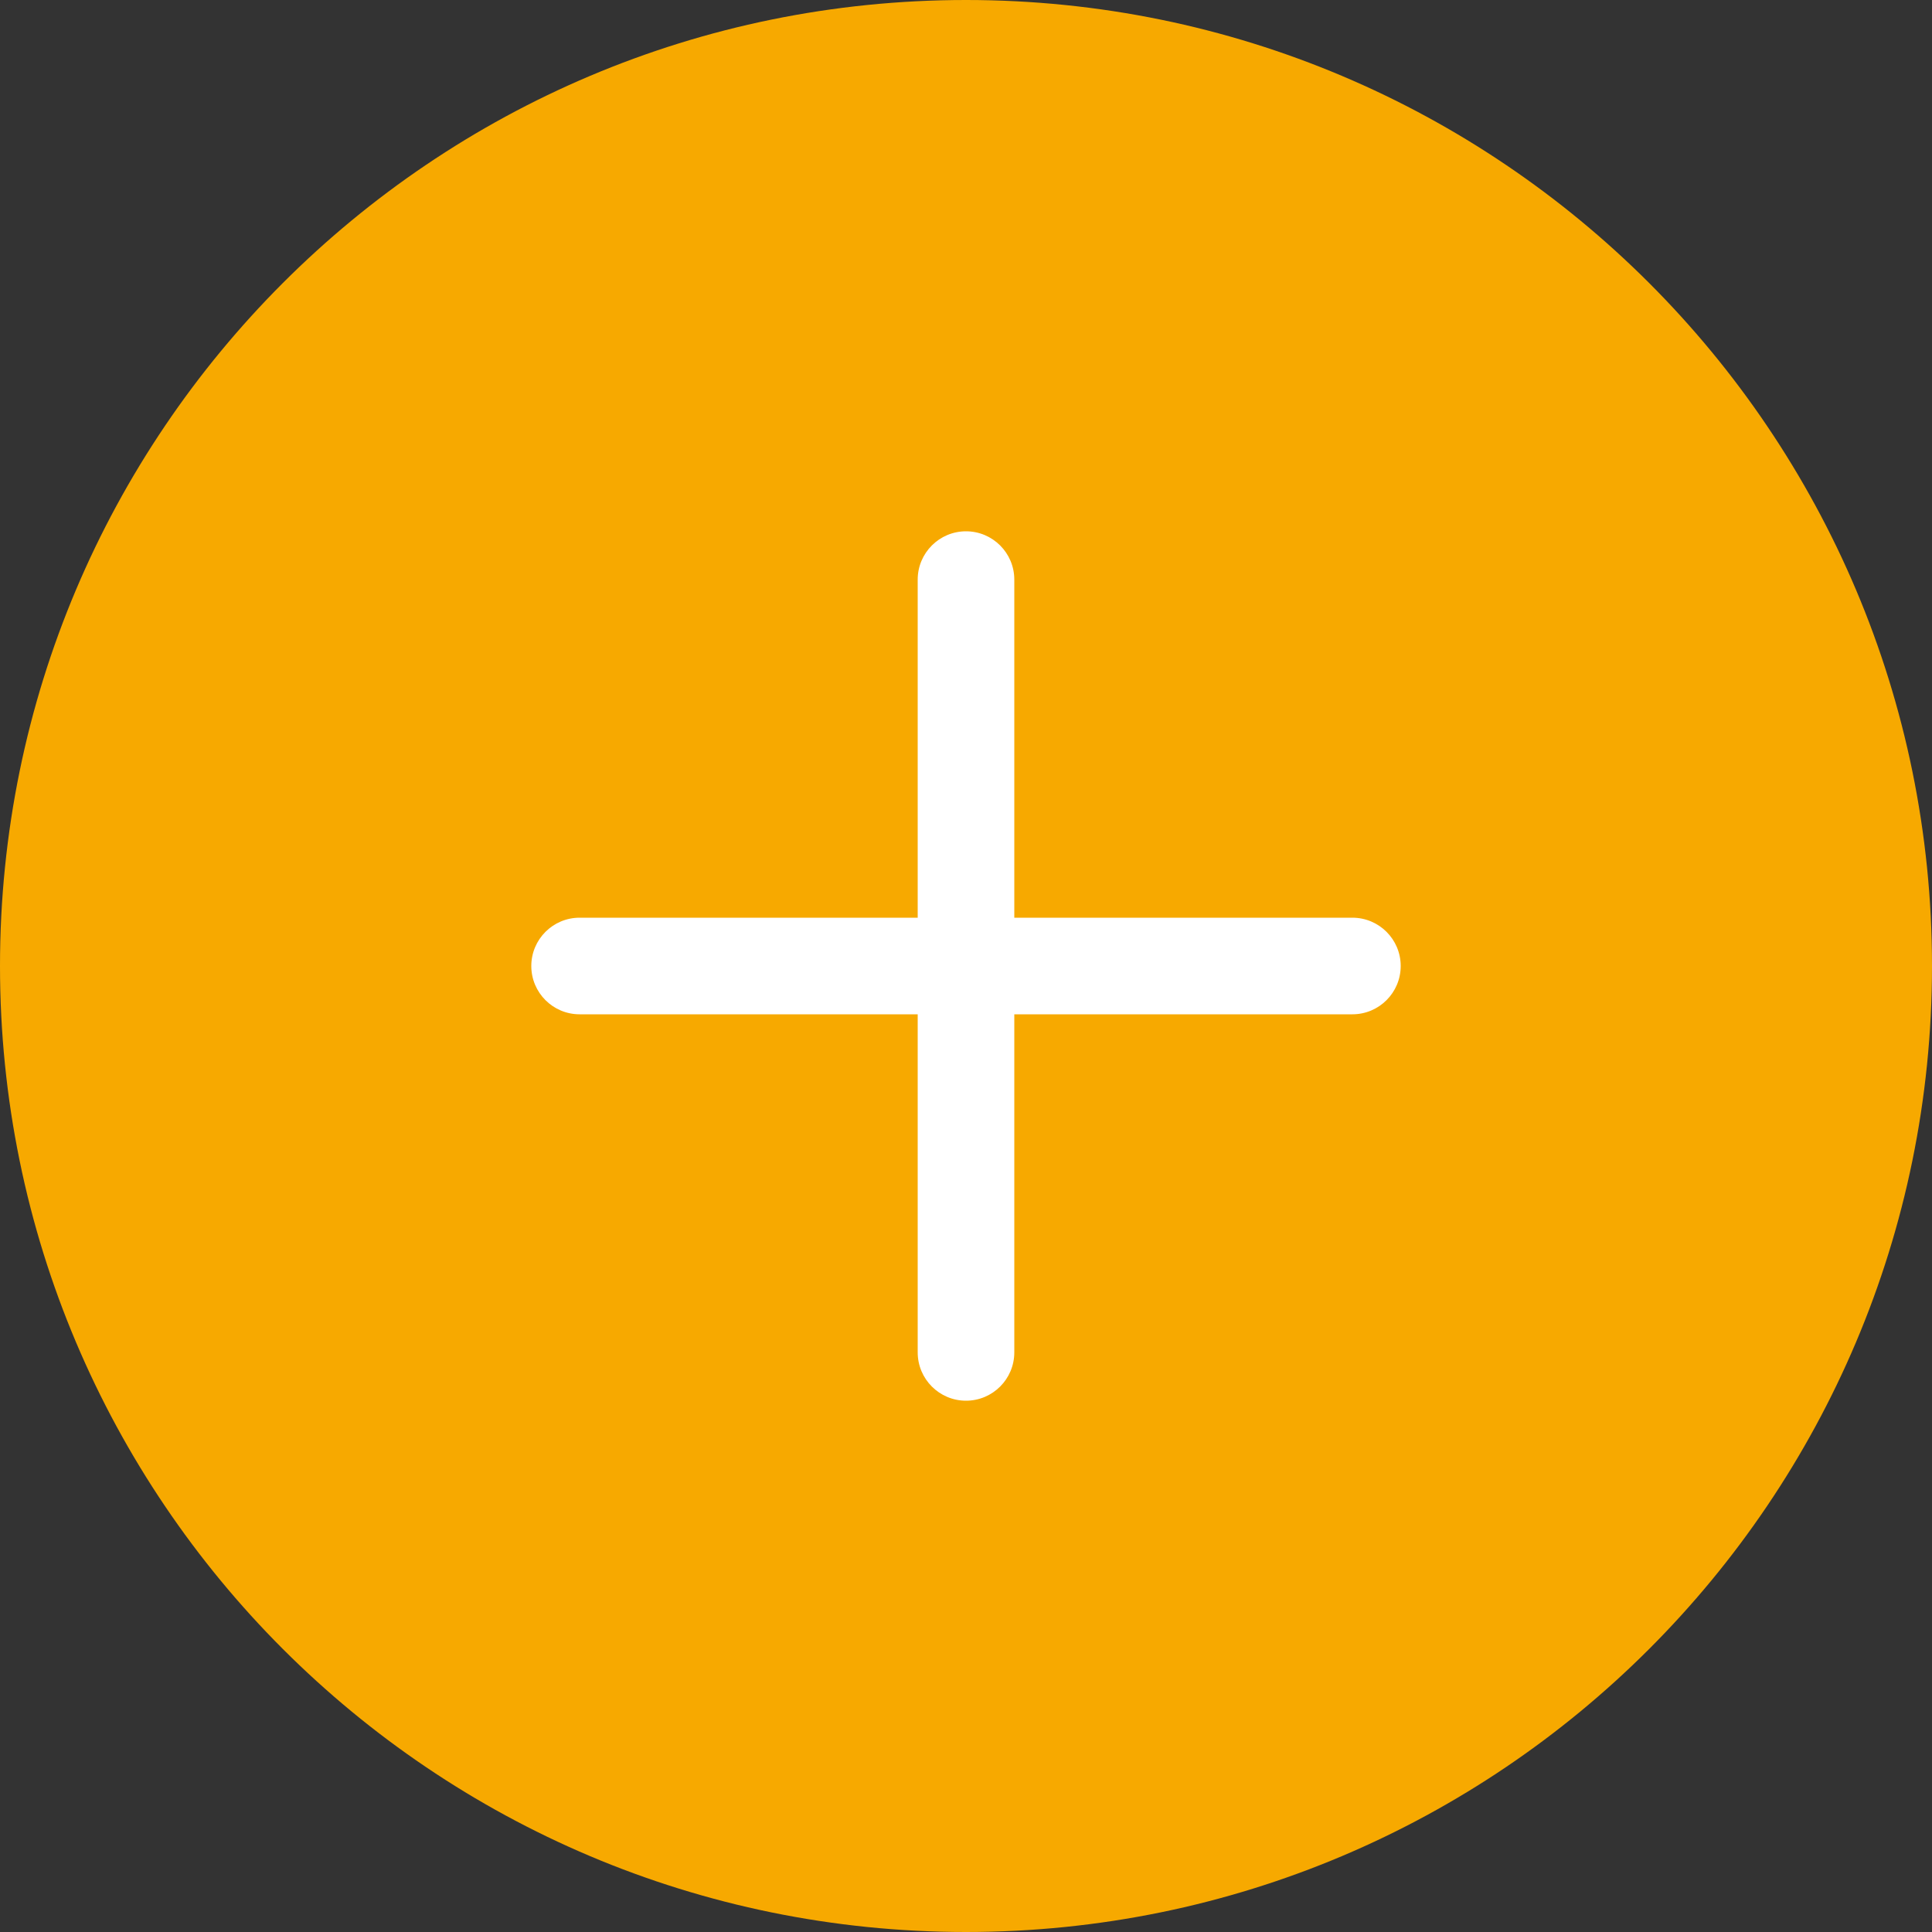 <svg
    xmlns="http://www.w3.org/2000/svg"
    xmlns:xlink="http://www.w3.org/1999/xlink"
    width="40px" height="40px">
    <rect width="100%" height="100%" fill="#333333" stroke="none"/>
    <path fill-rule="evenodd"  fill="rgb(247, 169, 0)"
          d="M20.000,-0.000 C31.046,-0.000 40.000,8.954 40.000,20.000 C40.000,31.046 31.046,40.000 20.000,40.000 C8.954,40.000 -0.000,31.046 -0.000,20.000 C-0.000,8.954 8.954,-0.000 20.000,-0.000 Z"/>
    <path fill-rule="evenodd"  fill="rgb(255, 255, 255)"
          d="M28.000,21.000 L21.000,21.000 L21.000,28.000 C21.000,28.552 20.552,29.000 20.000,29.000 C19.448,29.000 19.000,28.552 19.000,28.000 L19.000,21.000 L12.000,21.000 C11.448,21.000 11.000,20.552 11.000,20.000 C11.000,19.448 11.448,19.000 12.000,19.000 L19.000,19.000 L19.000,12.000 C19.000,11.448 19.448,11.000 20.000,11.000 C20.552,11.000 21.000,11.448 21.000,12.000 L21.000,19.000 L28.000,19.000 C28.552,19.000 29.000,19.448 29.000,20.000 C29.000,20.552 28.552,21.000 28.000,21.000 Z"/>
</svg>
